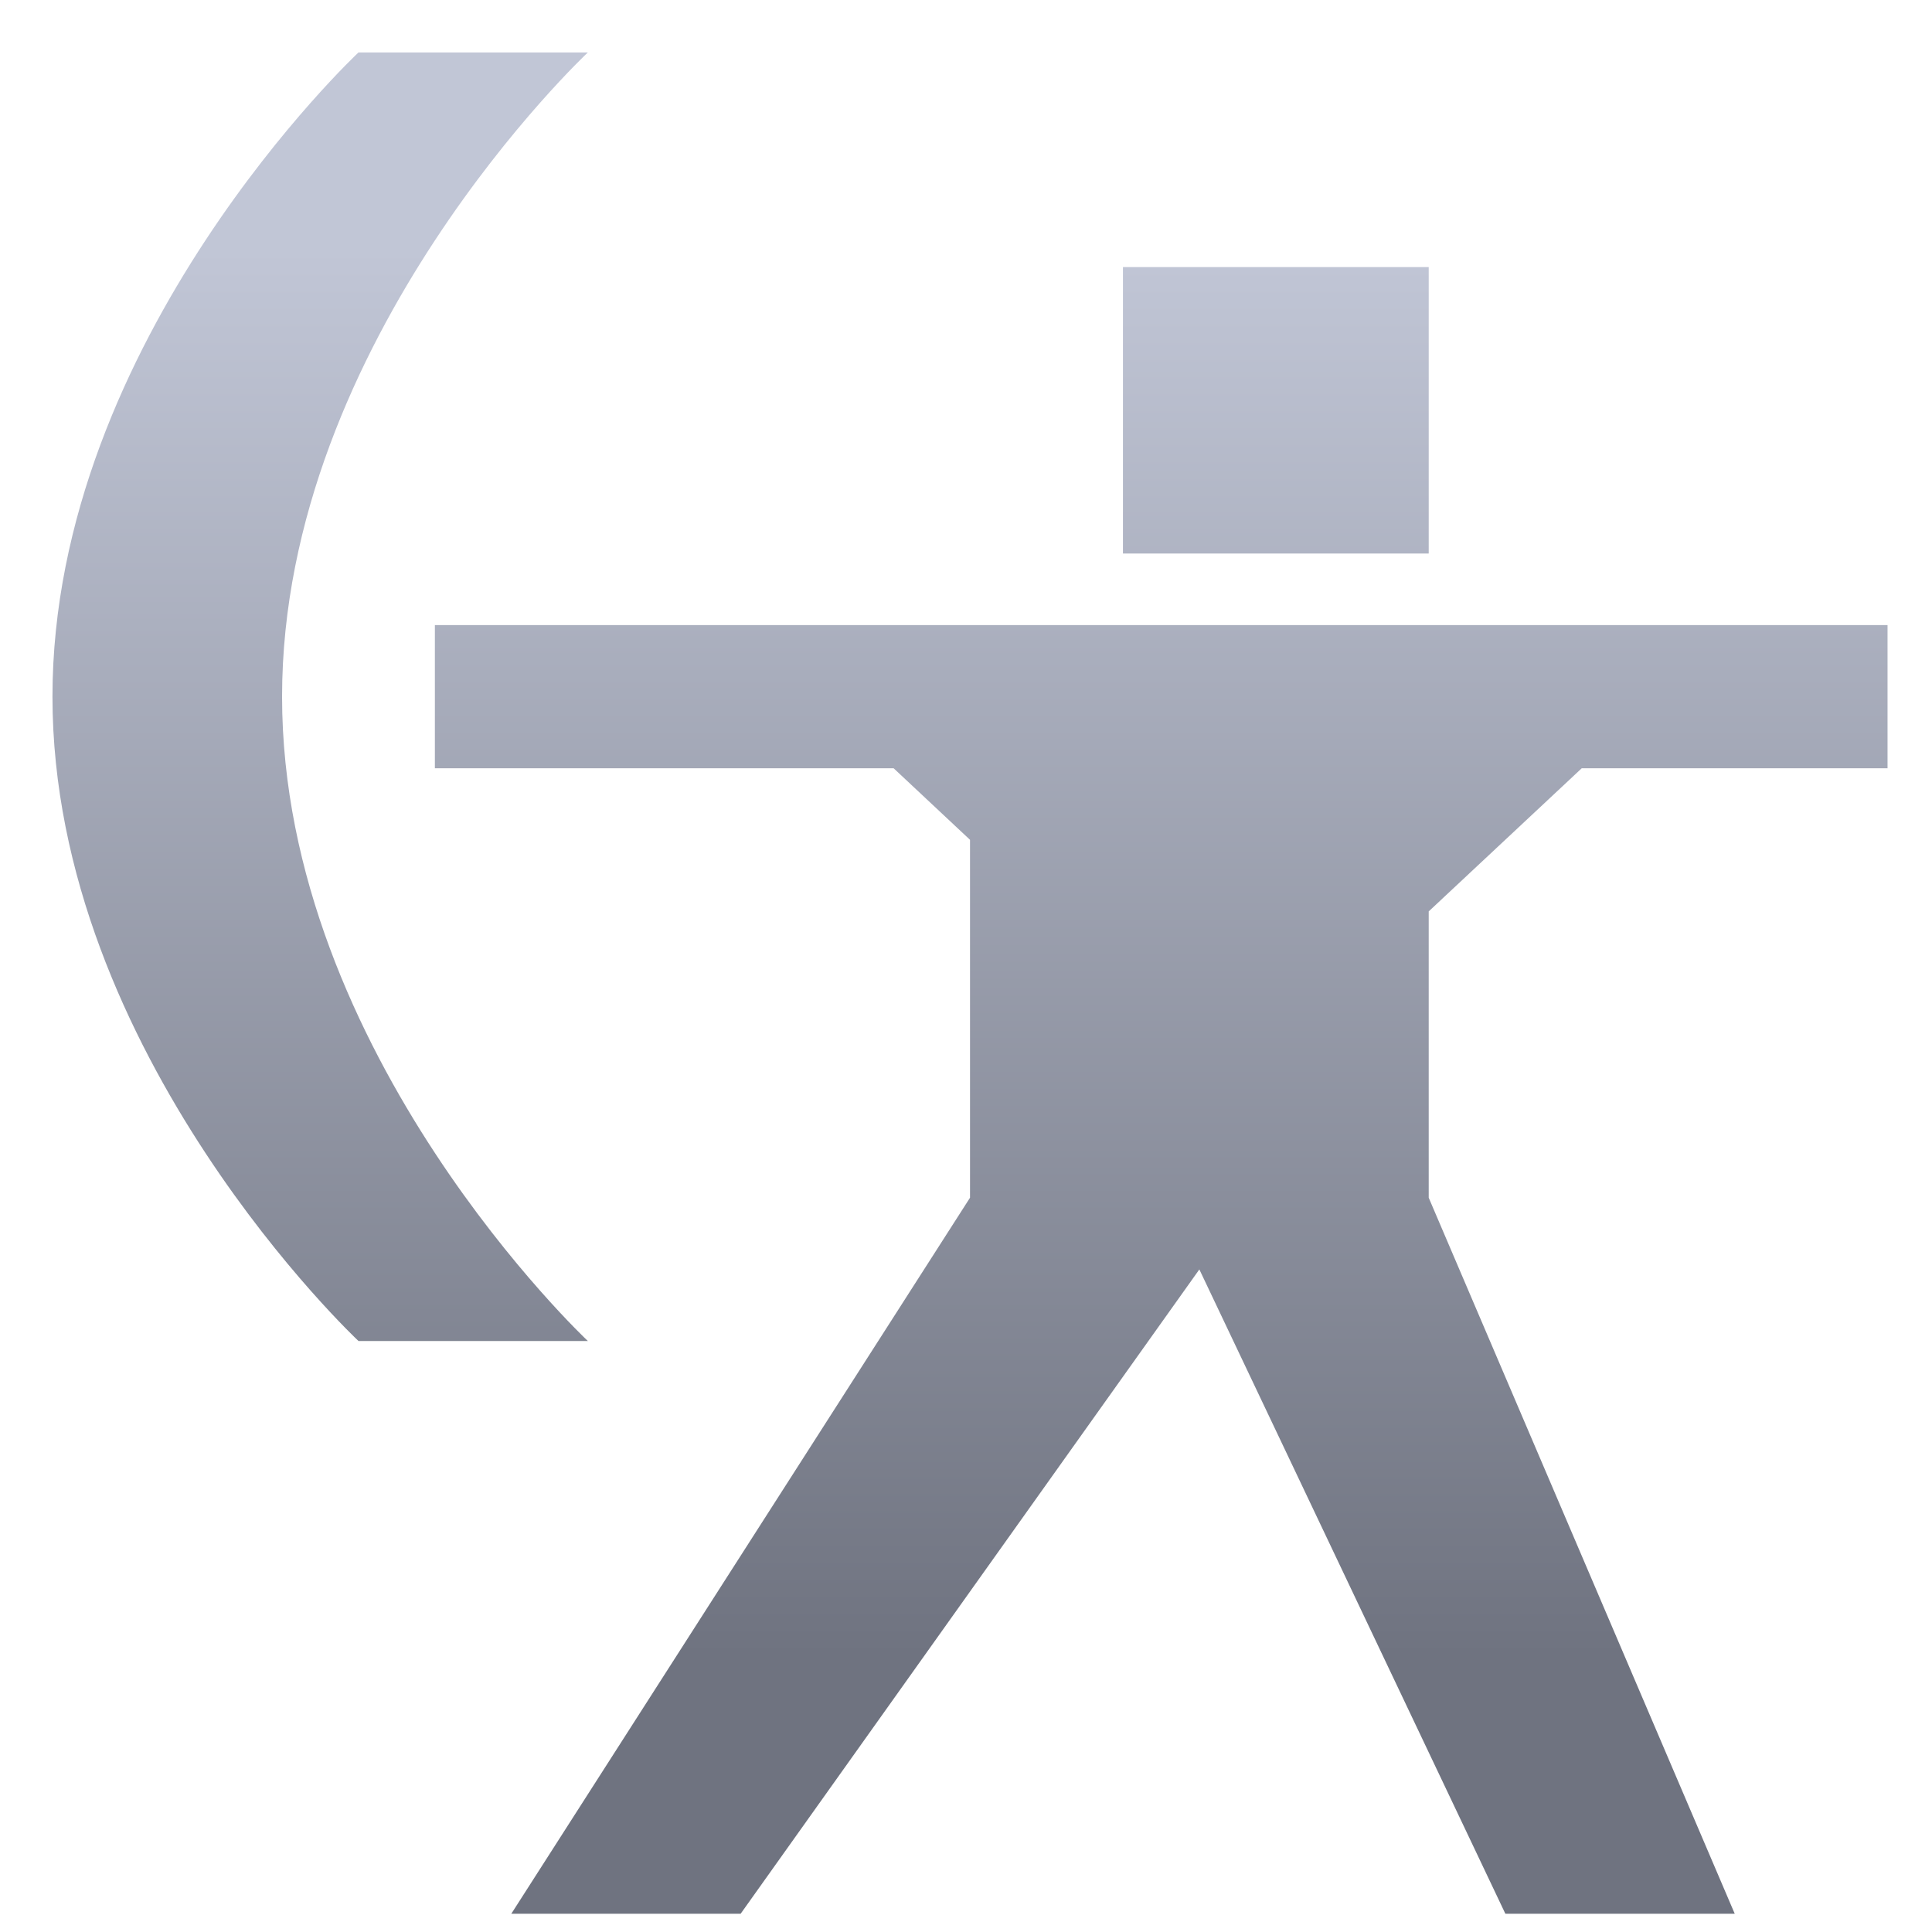 <svg xmlns="http://www.w3.org/2000/svg" xmlns:xlink="http://www.w3.org/1999/xlink" width="64" height="64" viewBox="0 0 64 64" version="1.1"><defs><linearGradient id="linear0" gradientUnits="userSpaceOnUse" x1="0" y1="0" x2="0" y2="1" gradientTransform="matrix(80.856,0,0,46.258,-7.81,8.462)"><stop offset="0" style="stop-color:#c1c6d6;stop-opacity:1;"/><stop offset="1" style="stop-color:#6f7380;stop-opacity:1;"/></linearGradient></defs><g id="surface1"><path style=" stroke:none;fill-rule:nonzero;fill:url(#linear0);" d="M 11.875 1.738 C 11.875 1.738 1.738 11.219 1.738 23.078 C 1.738 34.934 11.875 44.422 11.875 44.422 L 19.473 44.422 C 19.473 44.422 9.344 34.934 9.344 23.078 C 9.344 11.219 19.473 1.738 19.473 1.738 Z M 37.199 8.848 L 37.199 18.336 L 47.328 18.336 L 47.328 8.848 Z M 14.406 20.707 L 14.406 25.449 L 29.602 25.449 L 32.133 27.82 L 32.133 39.676 L 16.938 63.395 L 24.535 63.395 L 39.73 42.051 L 49.867 63.395 L 57.465 63.395 L 47.328 39.676 L 47.328 30.191 L 52.398 25.449 L 62.527 25.449 L 62.527 20.707 Z M 14.406 20.707 "/></g></svg>
